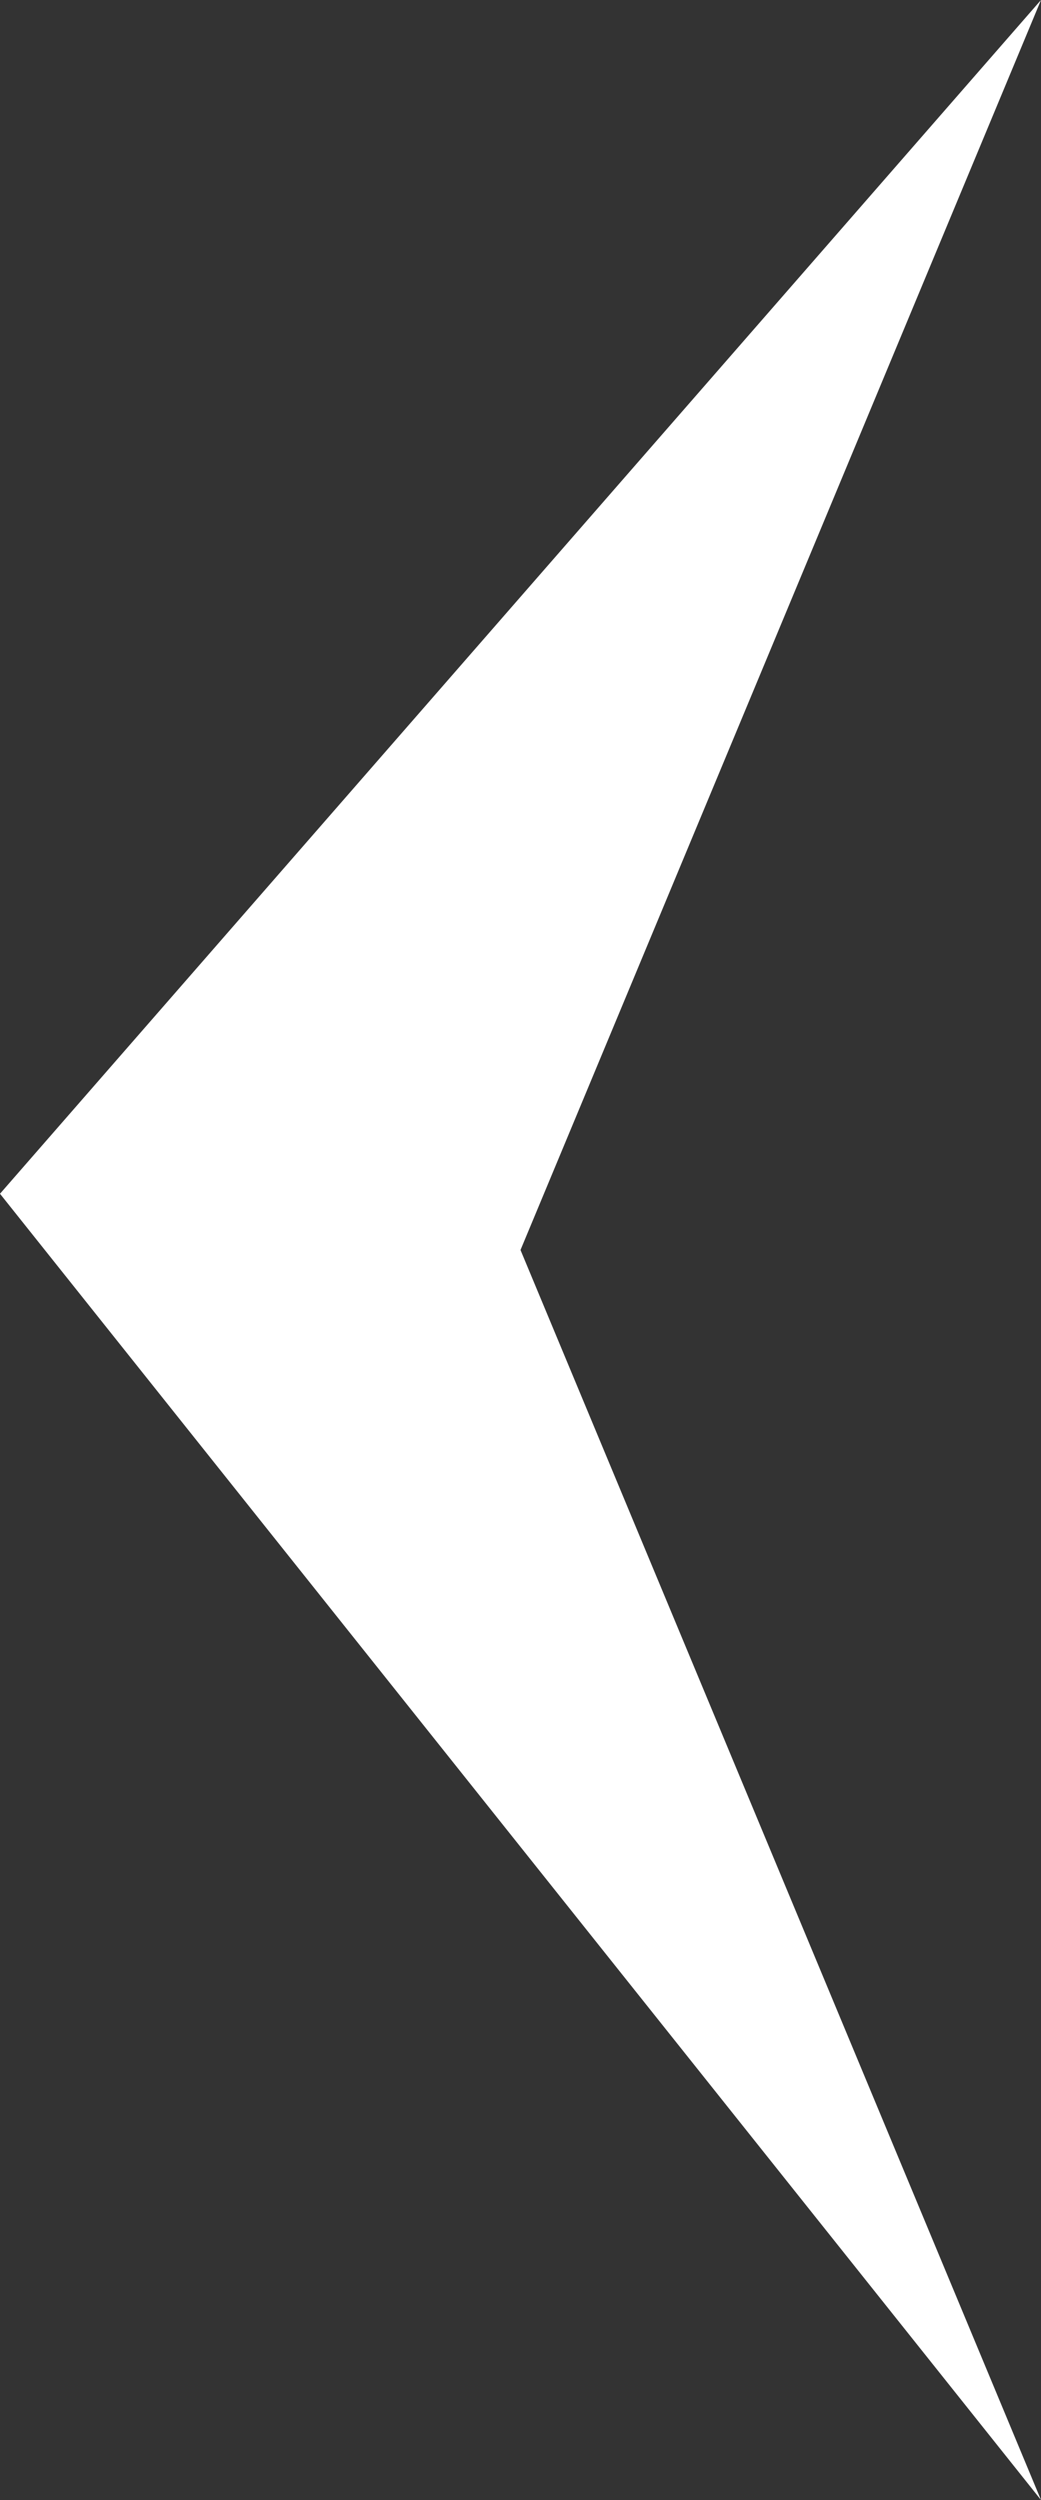 <svg width="5" height="12" viewBox="0 0 5 12" fill="none" xmlns="http://www.w3.org/2000/svg">
<rect x="0" y="0" width="5" height="12" fill="#333333" stroke="none"/>
<path d="M5 0L0 5.73L5 12L2.5 6L5 0Z" fill="white"/>
</svg>

